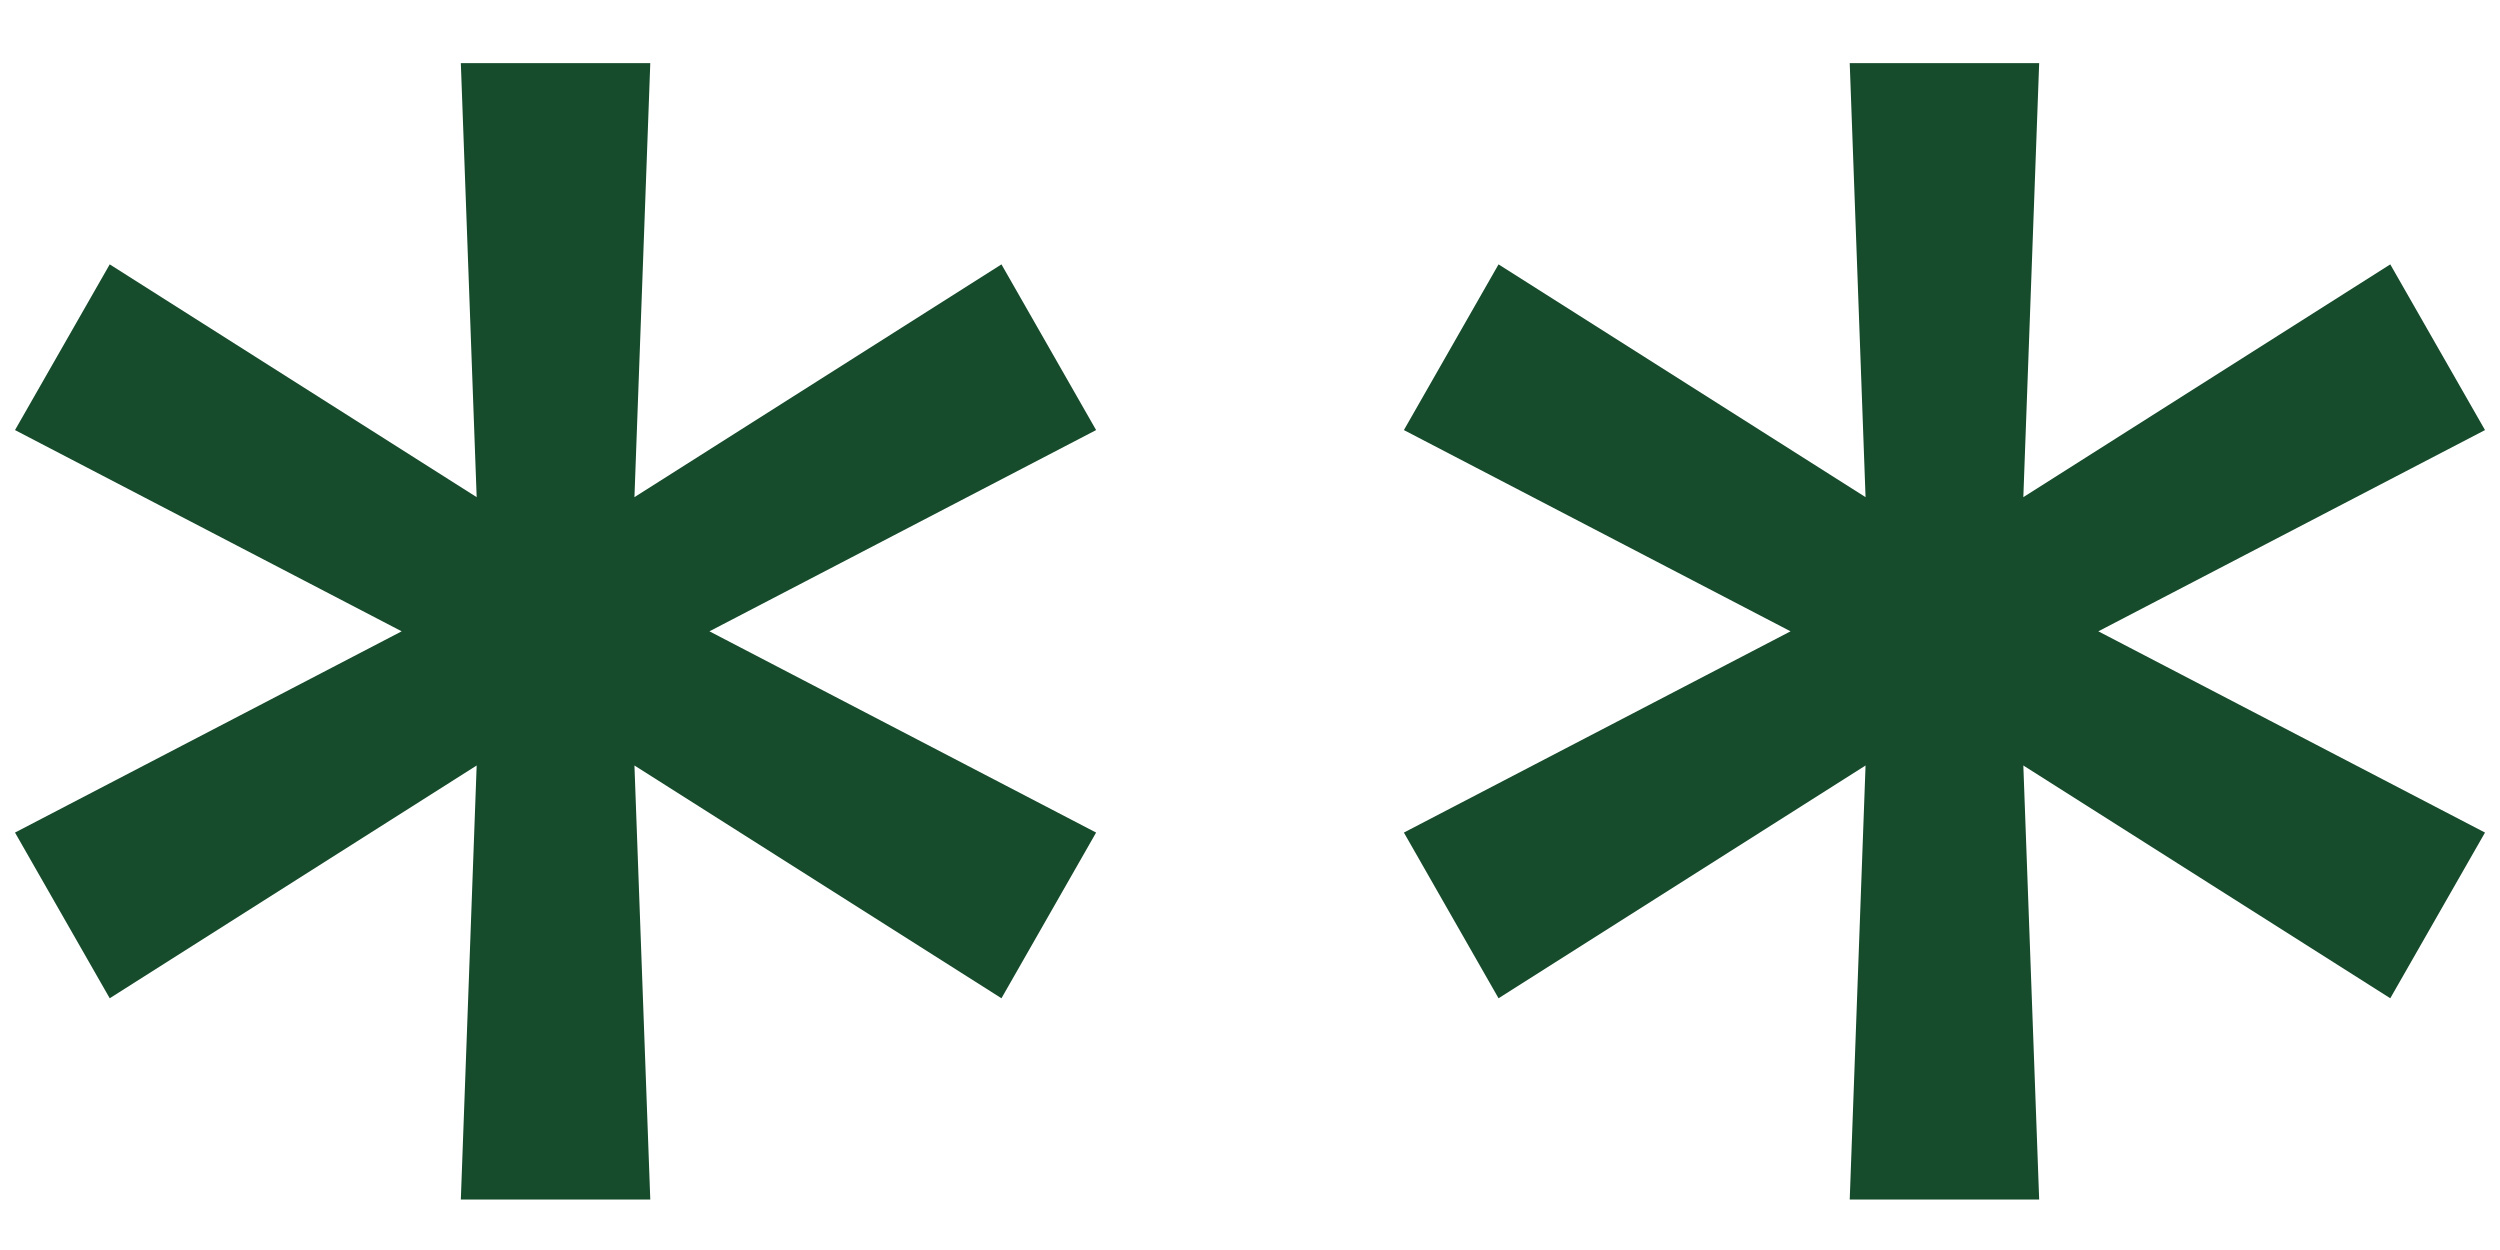 <svg width="36" height="18" viewBox="0 0 36 18" fill="none" xmlns="http://www.w3.org/2000/svg">
<path d="M6.636 17.273L6.864 11.023L1.58 14.375L0.216 11.989L5.784 9.091L0.216 6.193L1.58 3.807L6.864 7.159L6.636 0.909H9.364L9.136 7.159L14.421 3.807L15.784 6.193L10.216 9.091L15.784 11.989L14.421 14.375L9.136 11.023L9.364 17.273H6.636ZM26.636 17.273L26.864 11.023L21.579 14.375L20.216 11.989L25.784 9.091L20.216 6.193L21.579 3.807L26.864 7.159L26.636 0.909H29.364L29.136 7.159L34.42 3.807L35.784 6.193L30.216 9.091L35.784 11.989L34.42 14.375L29.136 11.023L29.364 17.273H26.636Z" fill="#164B2C"/>
</svg>

